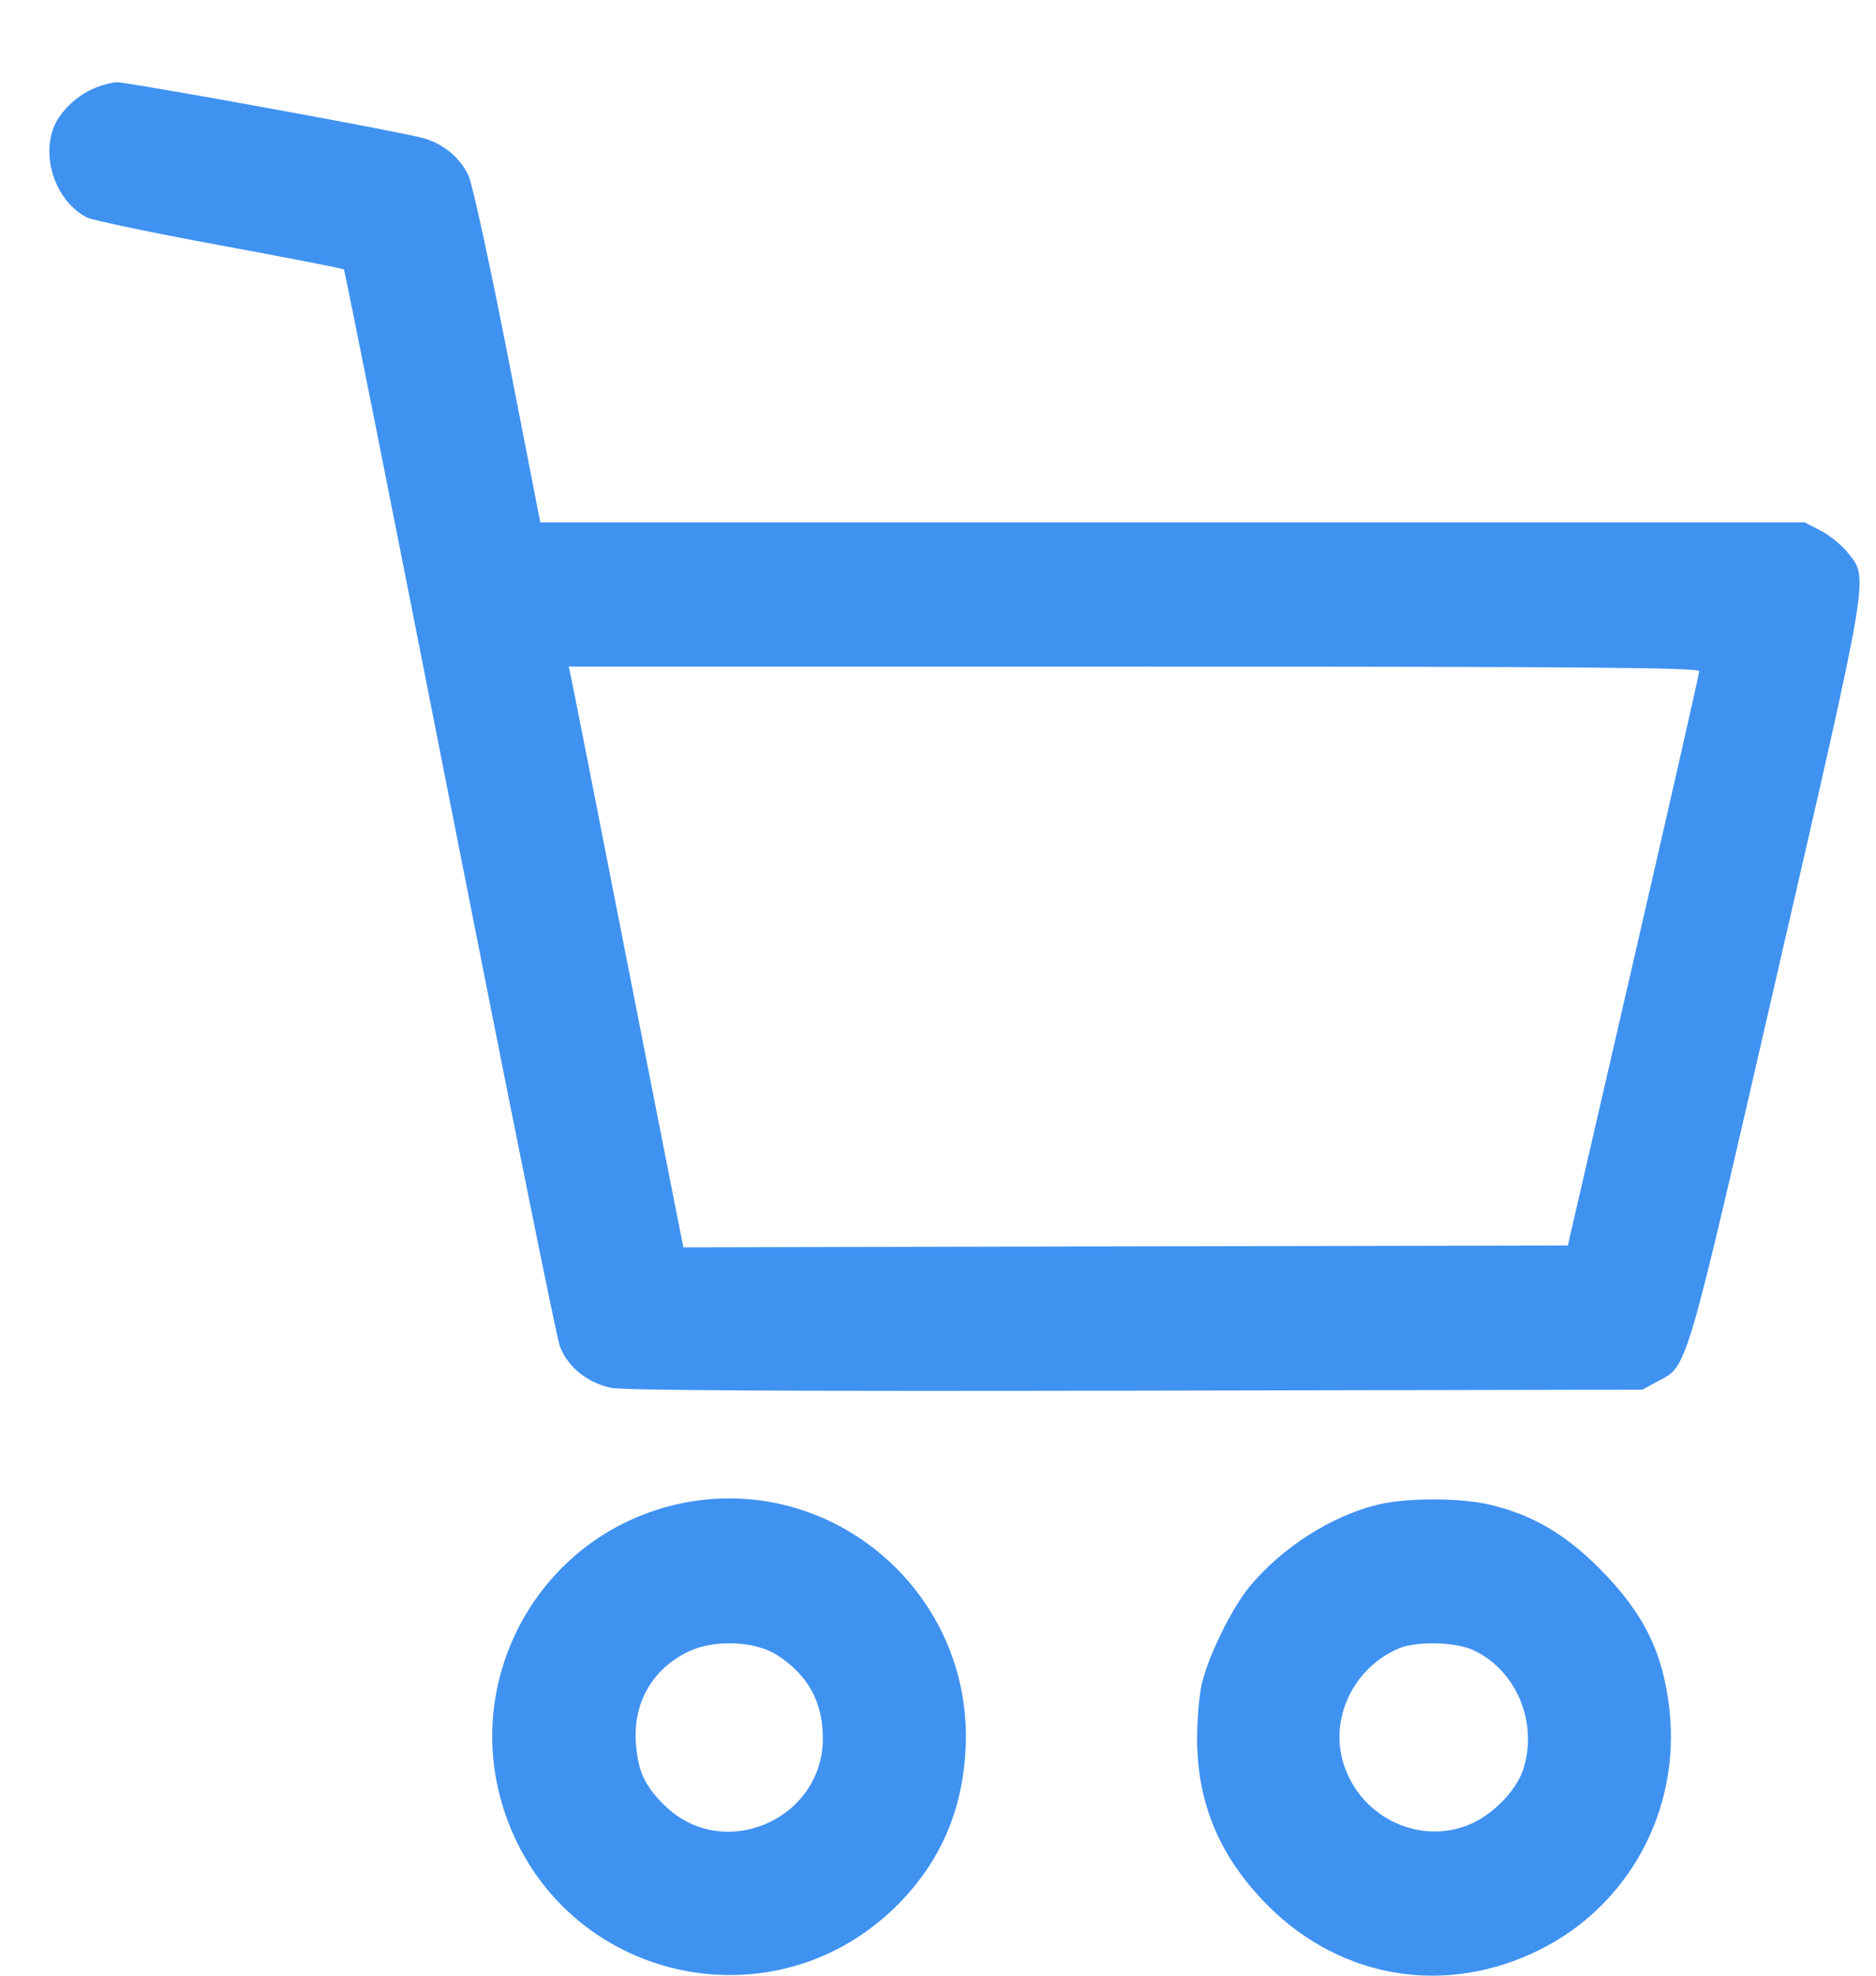 <svg width="19" height="20" viewBox="0 0 19 20" fill="none" xmlns="http://www.w3.org/2000/svg">
<path fill-rule="evenodd" clip-rule="evenodd" d="M0.931 0.904C0.758 0.984 0.598 1.144 0.542 1.294C0.419 1.62 0.576 2.043 0.879 2.201C0.932 2.229 1.537 2.355 2.222 2.482C2.907 2.608 3.474 2.719 3.483 2.727C3.492 2.736 3.974 5.156 4.555 8.106C5.136 11.056 5.637 13.541 5.67 13.628C5.748 13.836 5.949 13.999 6.188 14.049C6.315 14.076 8.031 14.085 11.505 14.078L16.633 14.068L16.791 13.983C17.095 13.82 17.058 13.947 17.995 9.875C18.944 5.752 18.926 5.861 18.716 5.597C18.655 5.52 18.531 5.419 18.441 5.372L18.276 5.288H11.874H5.472L5.145 3.613C4.965 2.691 4.785 1.866 4.746 1.78C4.661 1.596 4.492 1.456 4.286 1.398C4.058 1.333 1.306 0.832 1.186 0.833C1.128 0.834 1.013 0.865 0.931 0.904ZM17.21 6.795C17.209 6.821 16.91 8.139 16.544 9.725L15.879 12.608L11.401 12.617L6.922 12.627L6.882 12.43C6.86 12.322 6.607 11.037 6.32 9.575C6.033 8.113 5.79 6.879 5.779 6.833L5.76 6.748H11.485C16.041 6.748 17.211 6.758 17.21 6.795ZM6.775 15.248C5.426 15.604 4.662 17.037 5.117 18.362C5.703 20.07 7.862 20.552 9.117 19.256C9.529 18.83 9.746 18.325 9.779 17.714C9.867 16.082 8.348 14.835 6.775 15.248ZM13.953 15.232C13.486 15.346 12.987 15.664 12.661 16.055C12.478 16.274 12.24 16.757 12.172 17.045C12.145 17.158 12.124 17.411 12.124 17.607C12.126 18.264 12.36 18.811 12.847 19.296C13.591 20.037 14.649 20.208 15.593 19.738C16.497 19.289 17.018 18.327 16.909 17.313C16.846 16.731 16.648 16.329 16.204 15.883C15.851 15.527 15.518 15.333 15.085 15.231C14.786 15.161 14.245 15.161 13.953 15.232ZM7.868 16.753C8.182 16.954 8.332 17.225 8.334 17.593C8.336 18.422 7.326 18.856 6.734 18.279C6.533 18.084 6.463 17.935 6.441 17.655C6.408 17.242 6.605 16.895 6.973 16.719C7.231 16.595 7.646 16.611 7.868 16.753ZM14.918 16.703C15.359 16.904 15.584 17.446 15.424 17.92C15.355 18.122 15.138 18.351 14.917 18.454C14.409 18.693 13.793 18.416 13.612 17.869C13.459 17.407 13.7 16.89 14.162 16.689C14.337 16.612 14.736 16.62 14.918 16.703Z" fill="#4092F1"/>
</svg>
